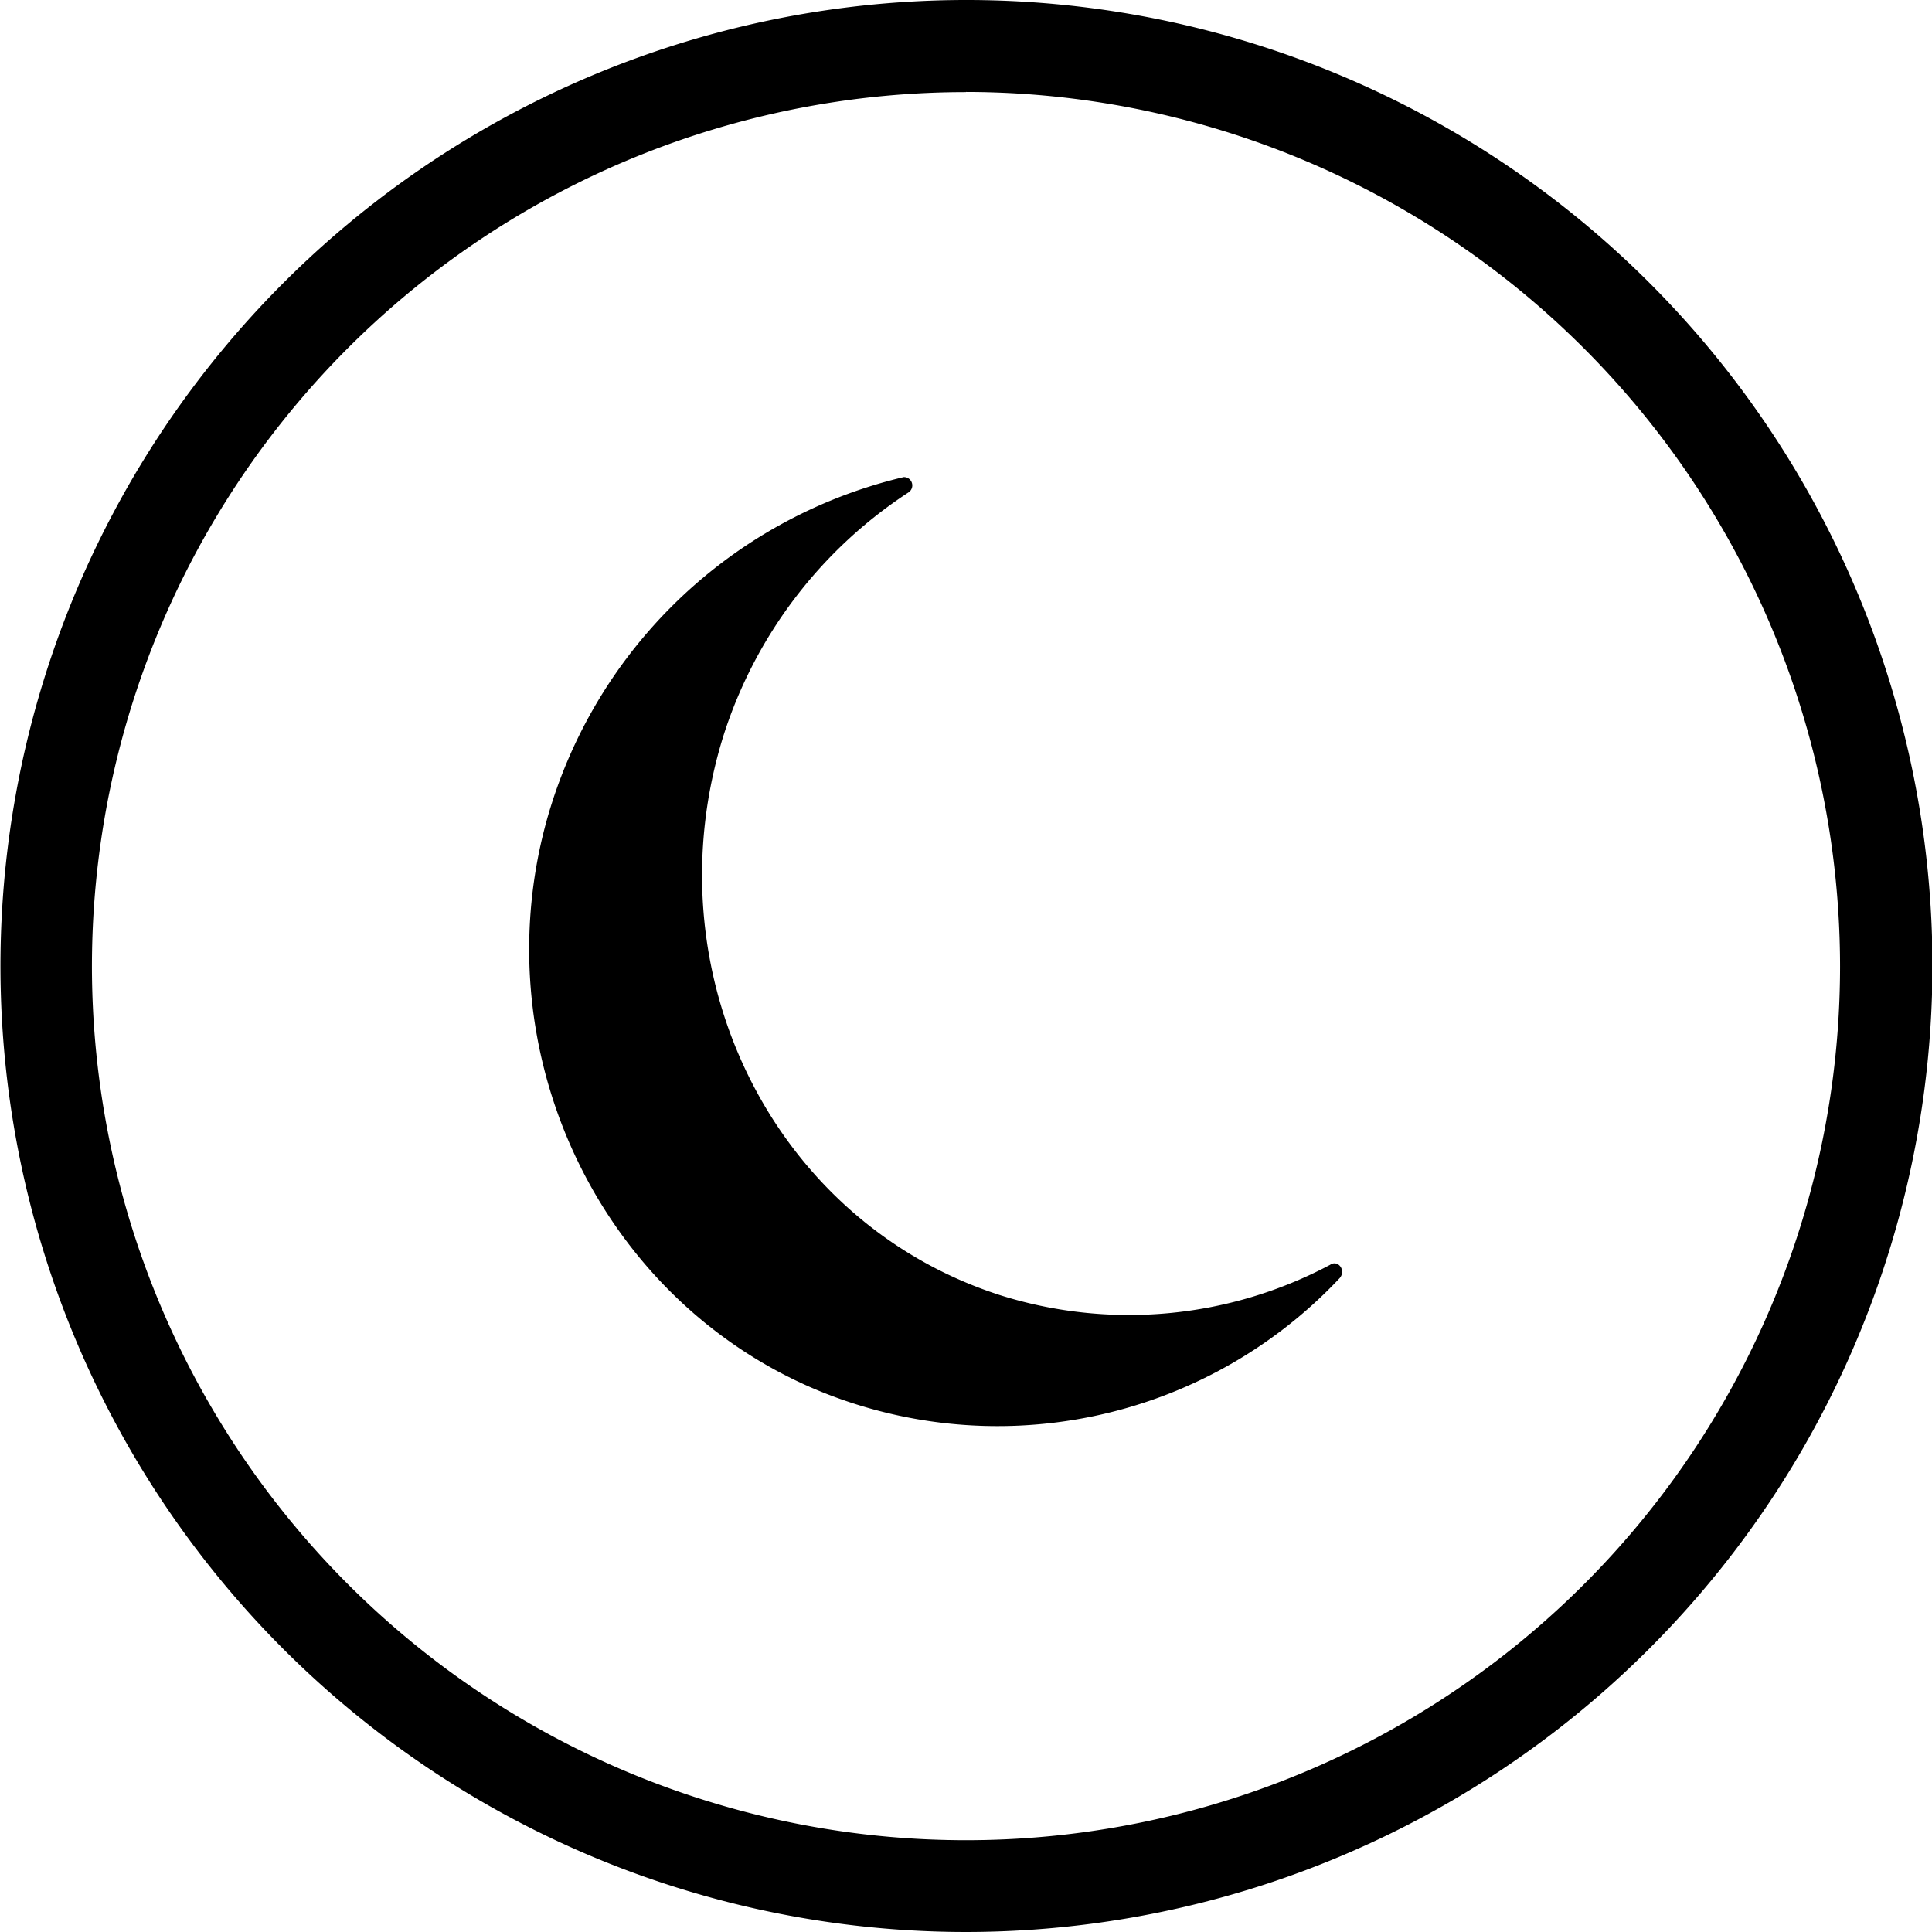 <svg id="Layer_1" data-name="Layer 1" xmlns="http://www.w3.org/2000/svg" viewBox="0 0 127.56 127.56"><title>icon_ambient</title><path d="M502.4,628.89c-15-4.85-23.12-21.38-18.2-37a30.09,30.09,0,0,1,12.21-16,.55.55,0,0,0-.33-1,32.14,32.14,0,0,0-23.89,23.9c-3.46,14.76,4,30.15,17.68,36.17a31,31,0,0,0,35-7.19c.43-.52-.13-1.23-.64-.87A28.29,28.29,0,0,1,502.4,628.89Z" transform="translate(-436.41 -543.39)"/><path d="M500.19,670.95A63.78,63.78,0,1,1,564,607.17,63.85,63.85,0,0,1,500.19,670.95Zm0-121.48a57.71,57.71,0,1,0,57.71,57.71A57.77,57.77,0,0,0,500.19,549.46Z" transform="translate(-436.41 -543.39)"/></svg>
